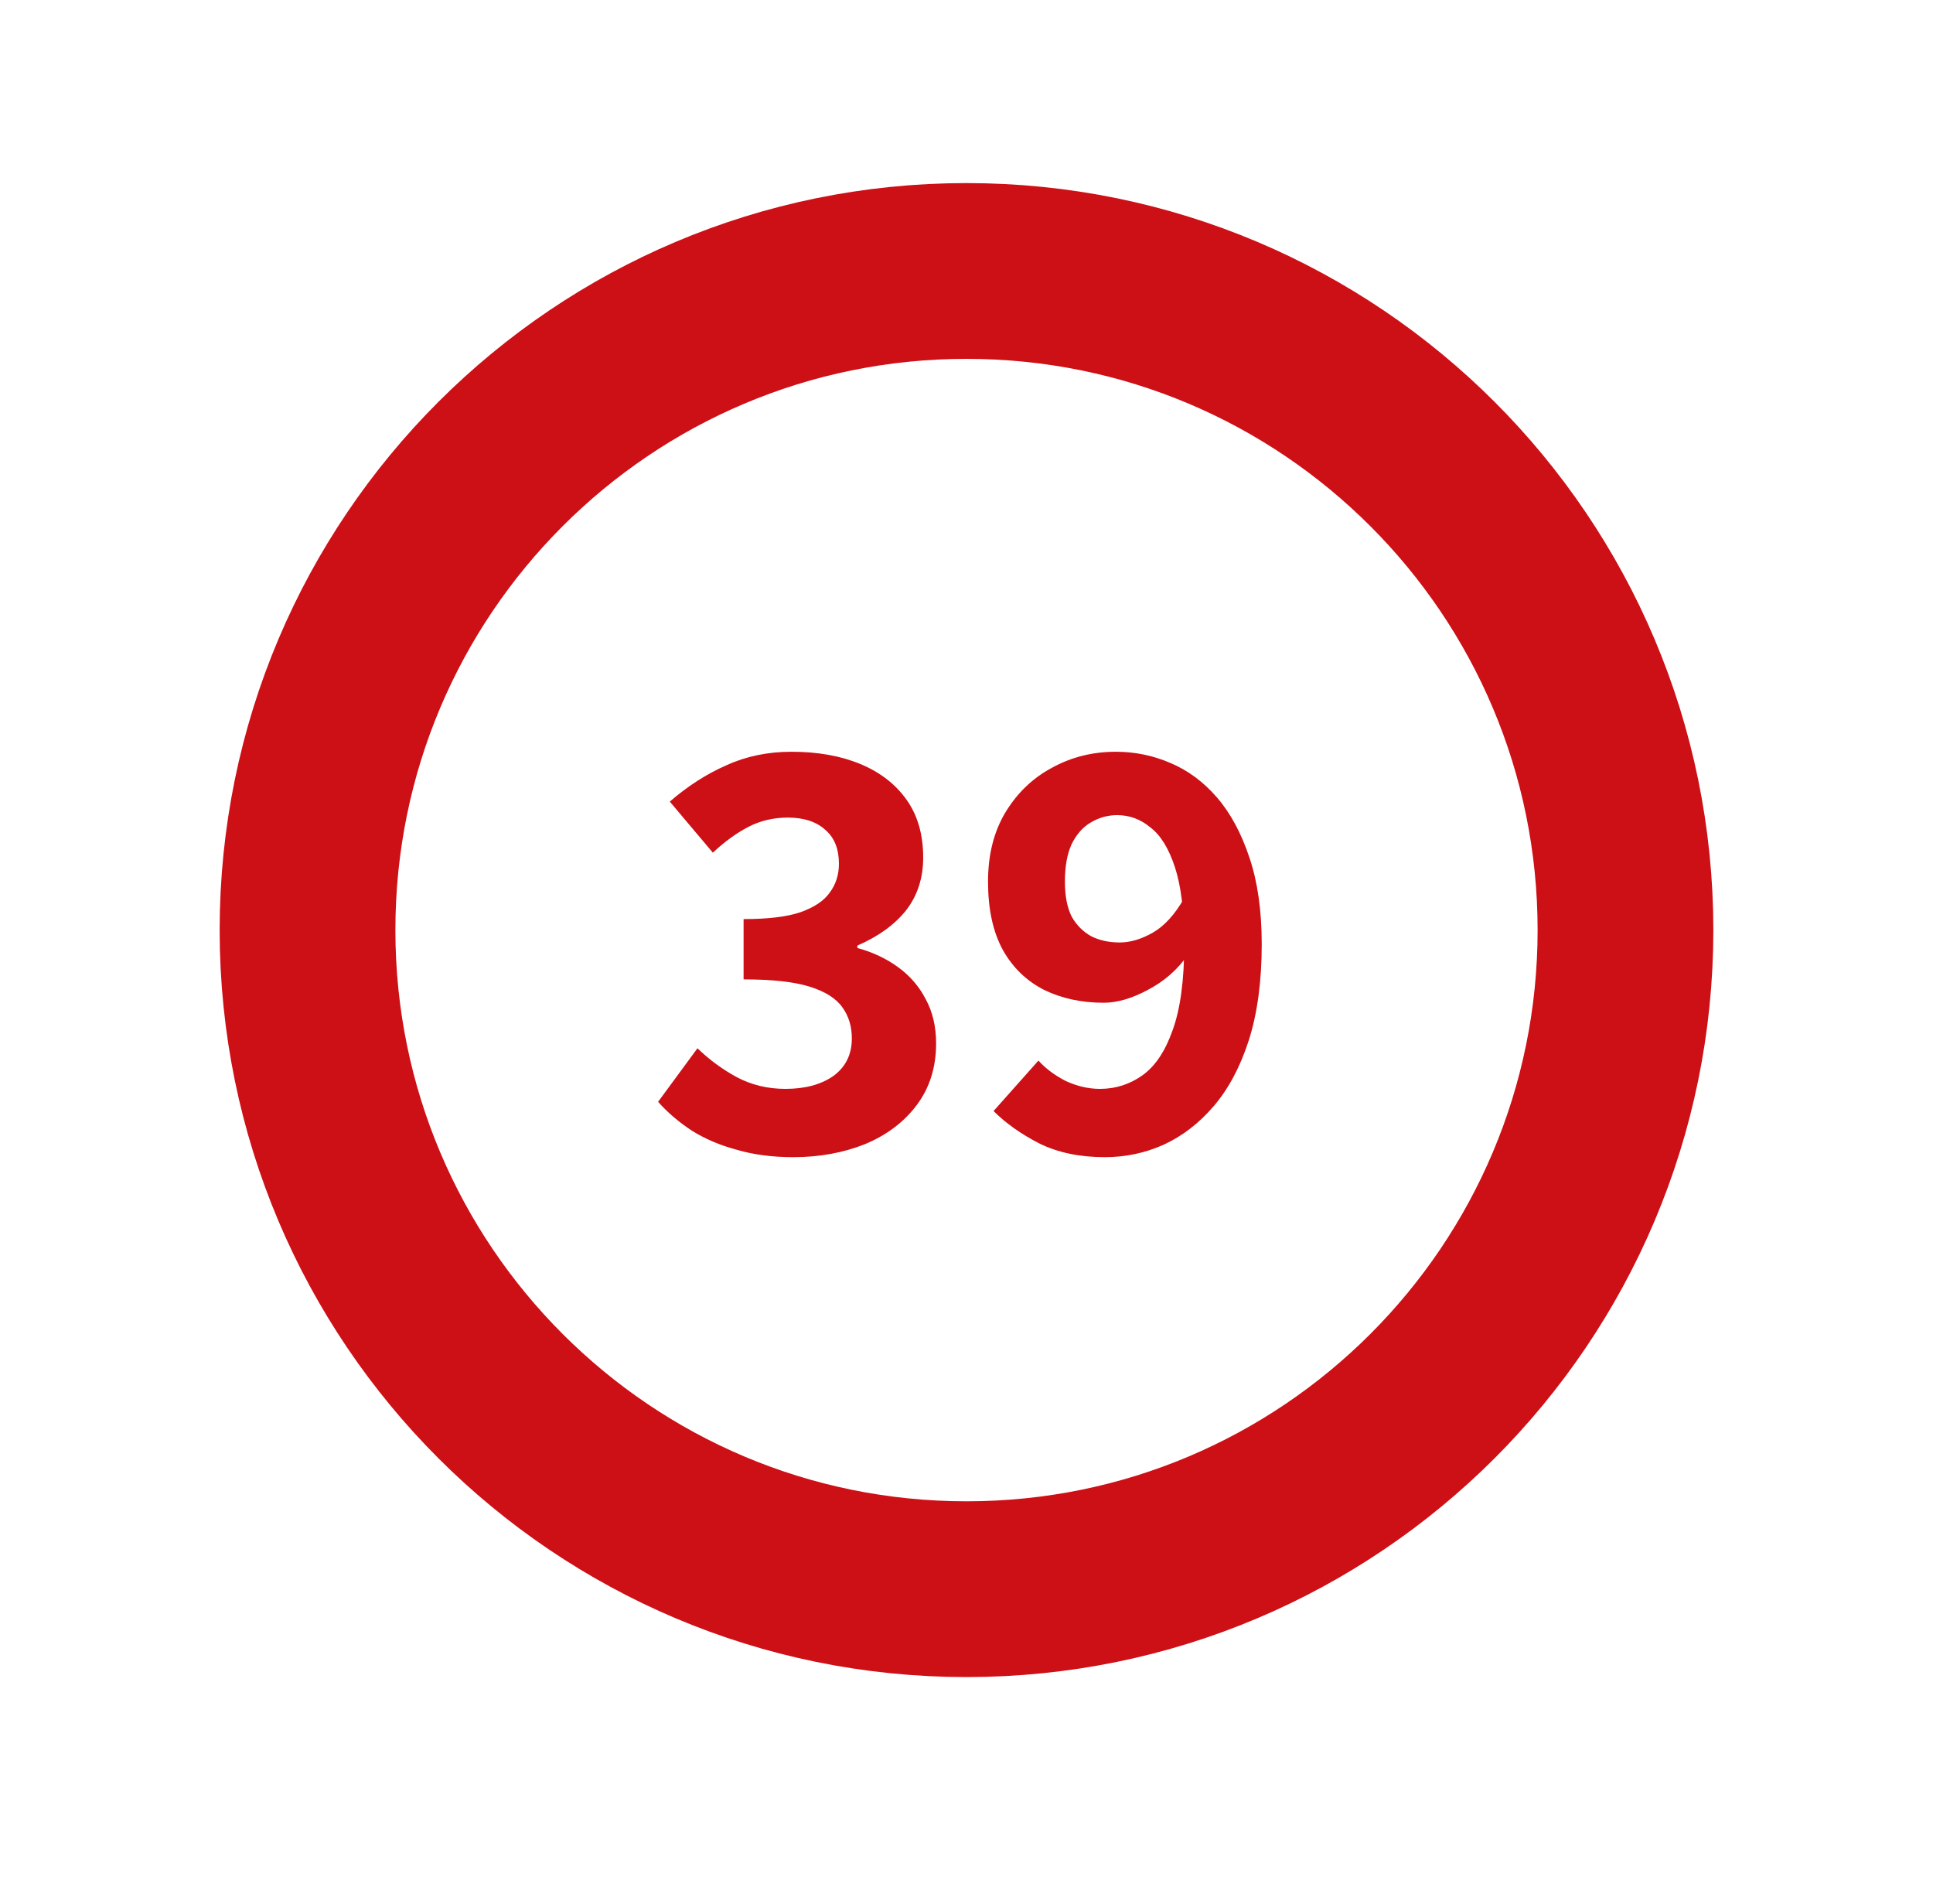 <svg width="132" height="130" viewBox="0 0 132 130" fill="none" xmlns="http://www.w3.org/2000/svg">
<g filter="url(#filter0_dd_2750_6111)">
<rect x="5" y="2.5" width="122" height="119" rx="5" fill="white"/>
<path d="M54.18 76.004C52.752 76.004 51.464 75.836 50.316 75.5C49.168 75.192 48.146 74.758 47.25 74.198C46.354 73.61 45.584 72.952 44.94 72.224L47.628 68.57C48.44 69.354 49.336 70.012 50.316 70.544C51.324 71.076 52.43 71.342 53.634 71.342C54.978 71.342 56.07 71.048 56.91 70.46C57.75 69.844 58.17 68.99 58.17 67.898C58.17 67.086 57.96 66.386 57.54 65.798C57.12 65.182 56.378 64.706 55.314 64.37C54.25 64.034 52.738 63.866 50.778 63.866V59.75C52.43 59.75 53.718 59.596 54.642 59.288C55.594 58.952 56.266 58.504 56.658 57.944C57.078 57.384 57.288 56.726 57.288 55.97C57.288 54.962 56.98 54.192 56.364 53.66C55.748 53.1 54.894 52.82 53.802 52.82C52.822 52.82 51.926 53.03 51.114 53.45C50.302 53.87 49.49 54.458 48.678 55.214L45.738 51.728C46.97 50.664 48.258 49.838 49.602 49.25C50.946 48.634 52.43 48.326 54.054 48.326C55.846 48.326 57.414 48.606 58.758 49.166C60.102 49.726 61.152 50.538 61.908 51.602C62.664 52.666 63.042 53.982 63.042 55.55C63.042 56.95 62.65 58.154 61.866 59.162C61.082 60.142 59.976 60.94 58.548 61.556V61.724C59.584 62.004 60.508 62.438 61.32 63.026C62.132 63.614 62.762 64.342 63.21 65.21C63.686 66.078 63.924 67.086 63.924 68.234C63.924 69.886 63.476 71.3 62.58 72.476C61.712 73.624 60.536 74.506 59.052 75.122C57.568 75.71 55.944 76.004 54.18 76.004ZM75.45 76.004C73.742 76.004 72.258 75.696 70.998 75.08C69.738 74.436 68.688 73.694 67.848 72.854L70.914 69.41C71.39 69.942 72.006 70.404 72.762 70.796C73.546 71.16 74.33 71.342 75.114 71.342C76.178 71.342 77.144 71.034 78.012 70.418C78.88 69.802 79.566 68.78 80.07 67.352C80.602 65.896 80.868 63.936 80.868 61.472C80.868 59.26 80.658 57.51 80.238 56.222C79.818 54.934 79.258 54.024 78.558 53.492C77.886 52.932 77.13 52.652 76.29 52.652C75.646 52.652 75.044 52.82 74.484 53.156C73.952 53.464 73.518 53.954 73.182 54.626C72.874 55.298 72.72 56.152 72.72 57.188C72.72 58.168 72.874 58.966 73.182 59.582C73.518 60.17 73.966 60.618 74.526 60.926C75.086 61.206 75.73 61.346 76.458 61.346C77.186 61.346 77.942 61.122 78.726 60.674C79.51 60.226 80.224 59.442 80.868 58.322L81.12 62.186C80.42 63.194 79.51 63.992 78.39 64.58C77.298 65.168 76.29 65.462 75.366 65.462C73.854 65.462 72.496 65.168 71.292 64.58C70.088 63.964 69.15 63.054 68.478 61.85C67.806 60.618 67.47 59.064 67.47 57.188C67.47 55.368 67.862 53.8 68.646 52.484C69.458 51.14 70.522 50.118 71.838 49.418C73.154 48.69 74.61 48.326 76.206 48.326C77.494 48.326 78.726 48.578 79.902 49.082C81.106 49.586 82.17 50.37 83.094 51.434C84.018 52.498 84.76 53.87 85.32 55.55C85.88 57.202 86.16 59.176 86.16 61.472C86.16 63.992 85.866 66.176 85.278 68.024C84.69 69.844 83.892 71.342 82.884 72.518C81.876 73.694 80.728 74.576 79.44 75.164C78.18 75.724 76.85 76.004 75.45 76.004Z" fill="#CD0F16"/>
<path fill-rule="evenodd" clip-rule="evenodd" d="M66 105.5C90.853 105.5 111 85.353 111 60.5C111 35.647 90.853 15.5 66 15.5C41.147 15.5 21 35.647 21 60.5C21 85.353 41.147 105.5 66 105.5Z" stroke="#CD0F16" stroke-width="12"/>
</g>
<defs>
<filter id="filter0_dd_2750_6111" x="0" y="0.5" width="132" height="129" filterUnits="userSpaceOnUse" color-interpolation-filters="sRGB">
<feFlood flood-opacity="0" result="BackgroundImageFix"/>
<feColorMatrix in="SourceAlpha" type="matrix" values="0 0 0 0 0 0 0 0 0 0 0 0 0 0 0 0 0 0 127 0" result="hardAlpha"/>
<feOffset/>
<feGaussianBlur stdDeviation="0.5"/>
<feColorMatrix type="matrix" values="0 0 0 0 0.035 0 0 0 0 0.118 0 0 0 0 0.259 0 0 0 0.31 0"/>
<feBlend mode="normal" in2="BackgroundImageFix" result="effect1_dropShadow_2750_6111"/>
<feColorMatrix in="SourceAlpha" type="matrix" values="0 0 0 0 0 0 0 0 0 0 0 0 0 0 0 0 0 0 127 0" result="hardAlpha"/>
<feOffset dy="3"/>
<feGaussianBlur stdDeviation="2.5"/>
<feColorMatrix type="matrix" values="0 0 0 0 0.035 0 0 0 0 0.118 0 0 0 0 0.259 0 0 0 0.15 0"/>
<feBlend mode="normal" in2="effect1_dropShadow_2750_6111" result="effect2_dropShadow_2750_6111"/>
<feBlend mode="normal" in="SourceGraphic" in2="effect2_dropShadow_2750_6111" result="shape"/>
</filter>
</defs>
</svg>

